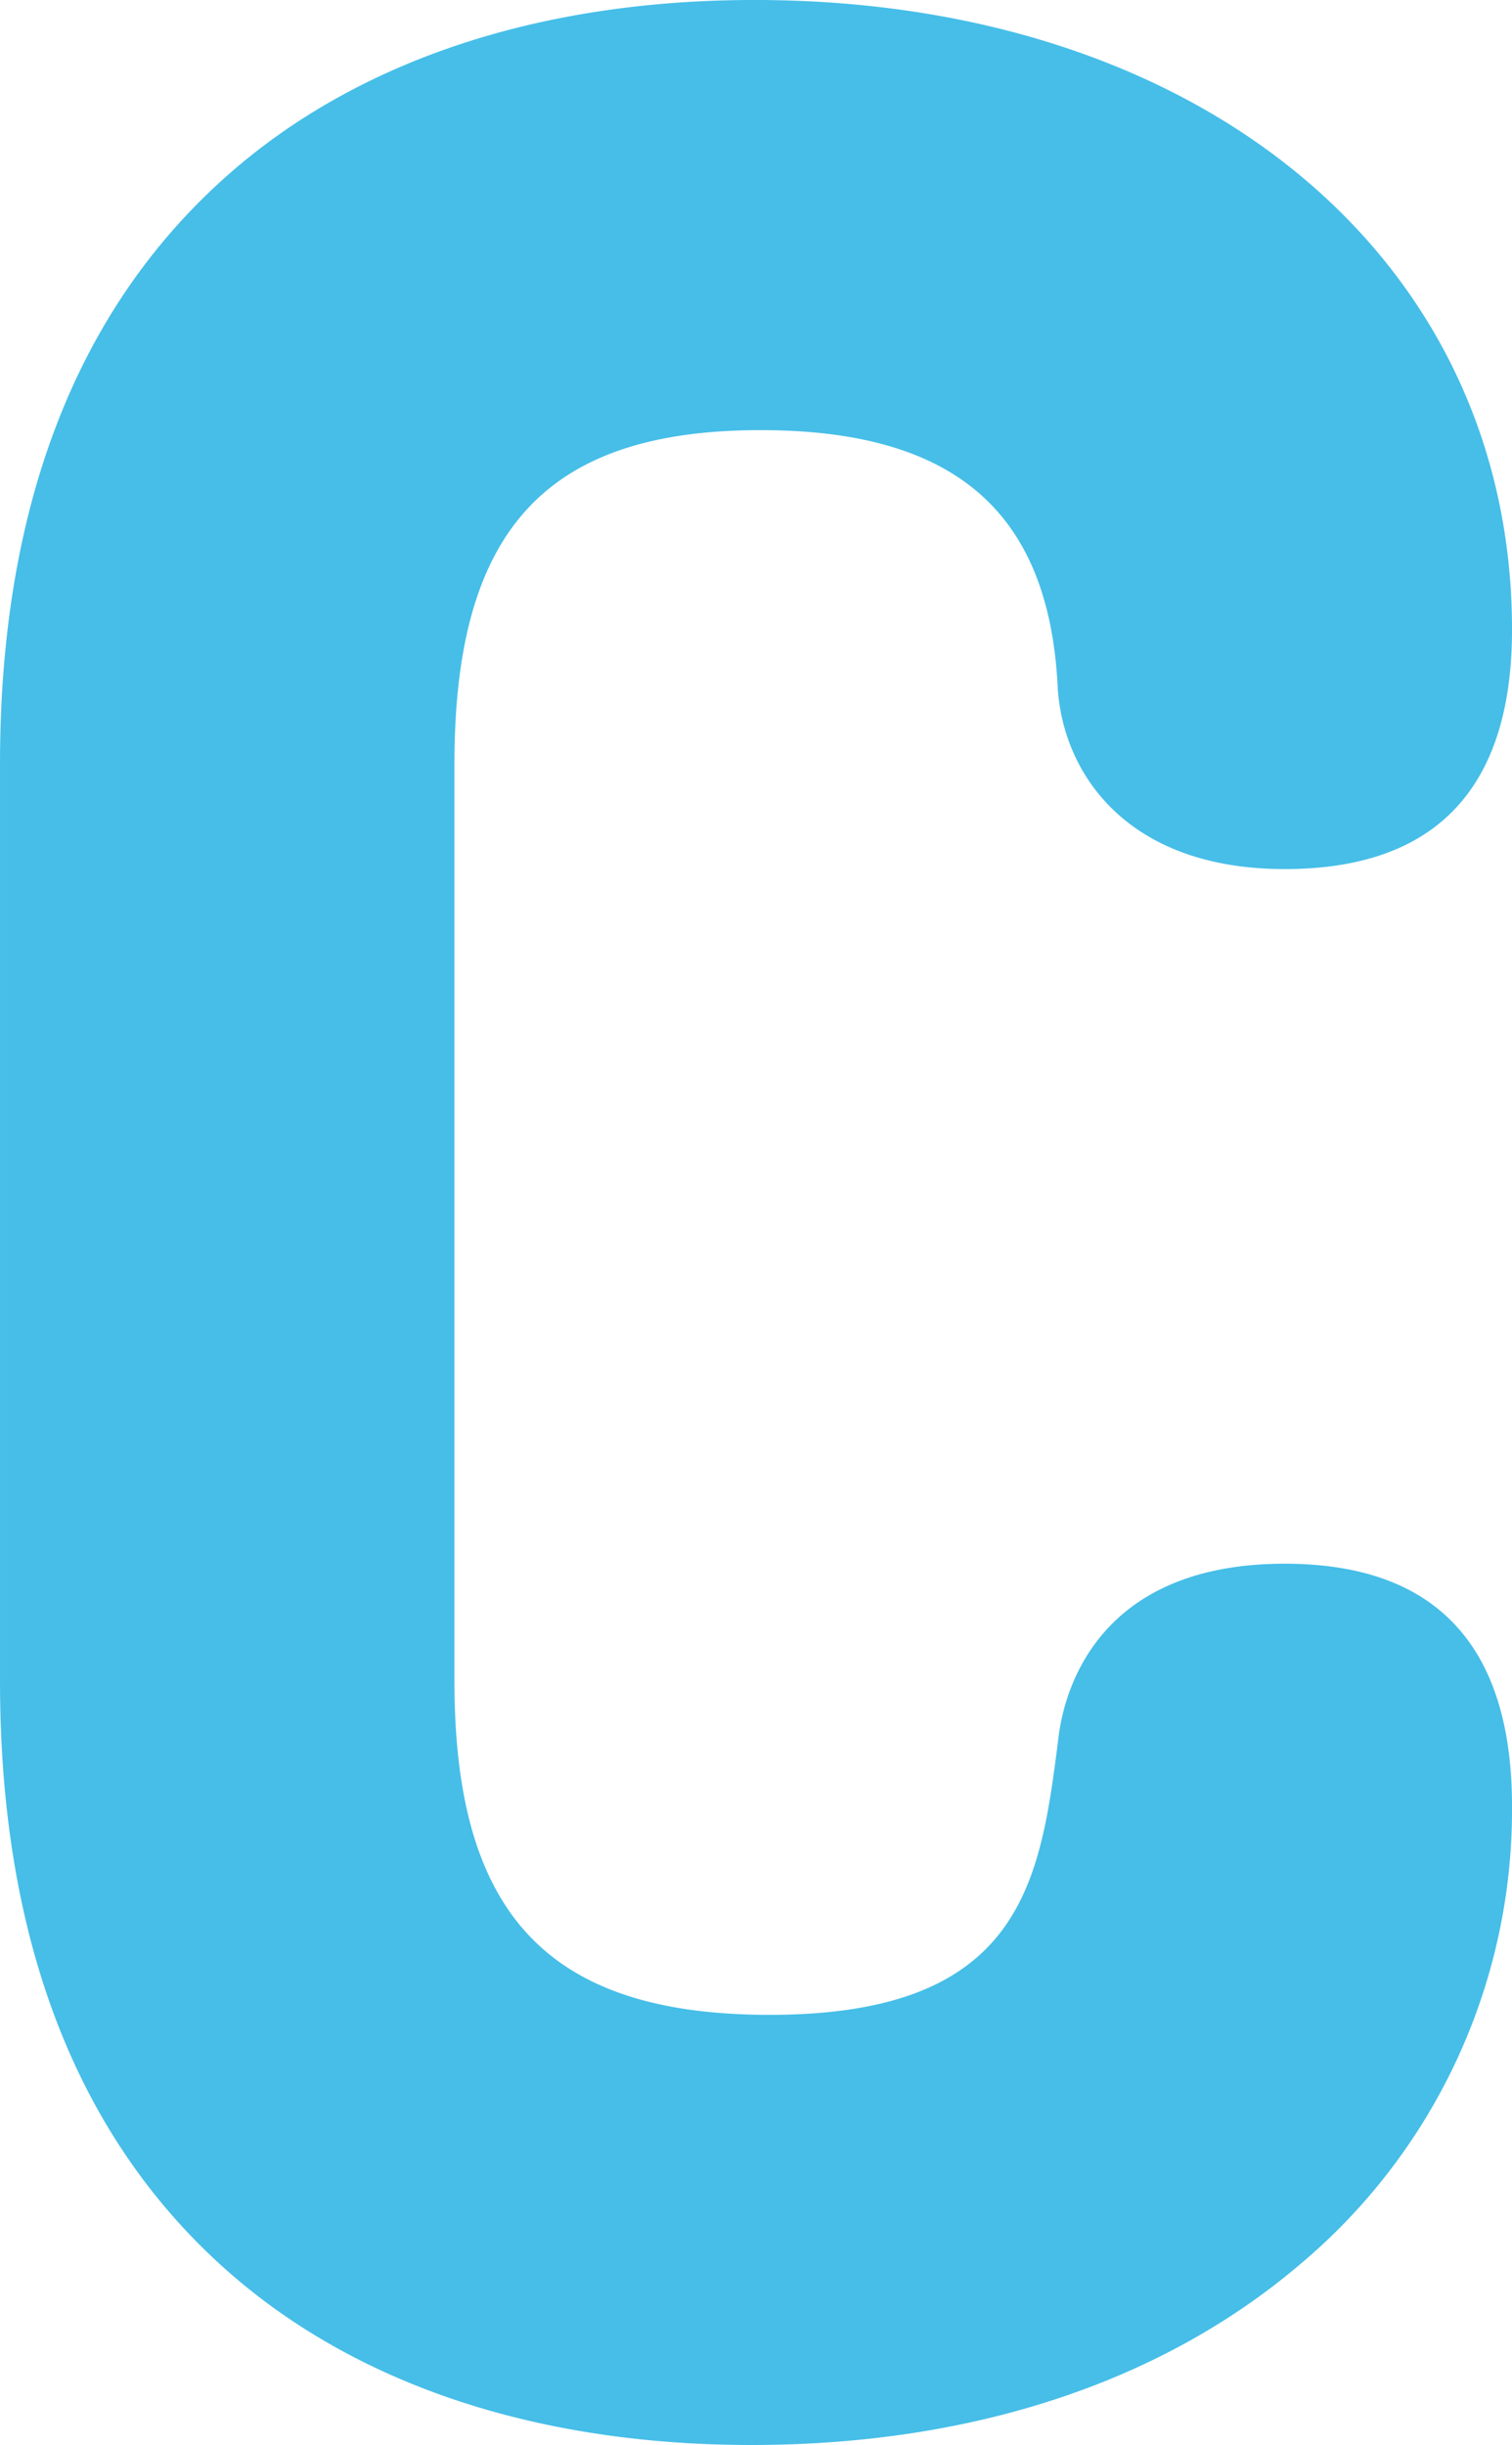 <svg xmlns="http://www.w3.org/2000/svg" width="292.391" height="472.739" viewBox="0 0 292.391 472.739">
  <path id="alphabet-C" d="M614.241,578.2c-37.029,0-42.9,25.657-43.814,34.06-3.494,27.372-6.913,53.165-55.787,53.165-42.733,0-60.966-19.29-60.966-64.5v-177.4c0-45.211,17.7-64.5,59.2-64.5,37.505,0,55.763,15.745,57.457,49.655.9,16.243,12.948,35.213,43.914,35.213,29.157,0,43.942-15.577,43.942-46.3,0-71.677-60.24-121.738-146.49-121.738-41.609,0-76.857,11.729-101.933,33.921-29.174,25.82-43.968,64.093-43.968,113.75v177.4c0,49.667,14.681,87.923,43.63,113.71,24.944,22.217,60.1,33.959,101.683,33.959,42.518,0,79.17-12.05,105.989-34.847a114.7,114.7,0,0,0,41.089-88.659C658.184,593.976,643.4,578.2,614.241,578.2Z" transform="translate(-365.794 -275.857)" fill="#46bee8"/>
</svg>
